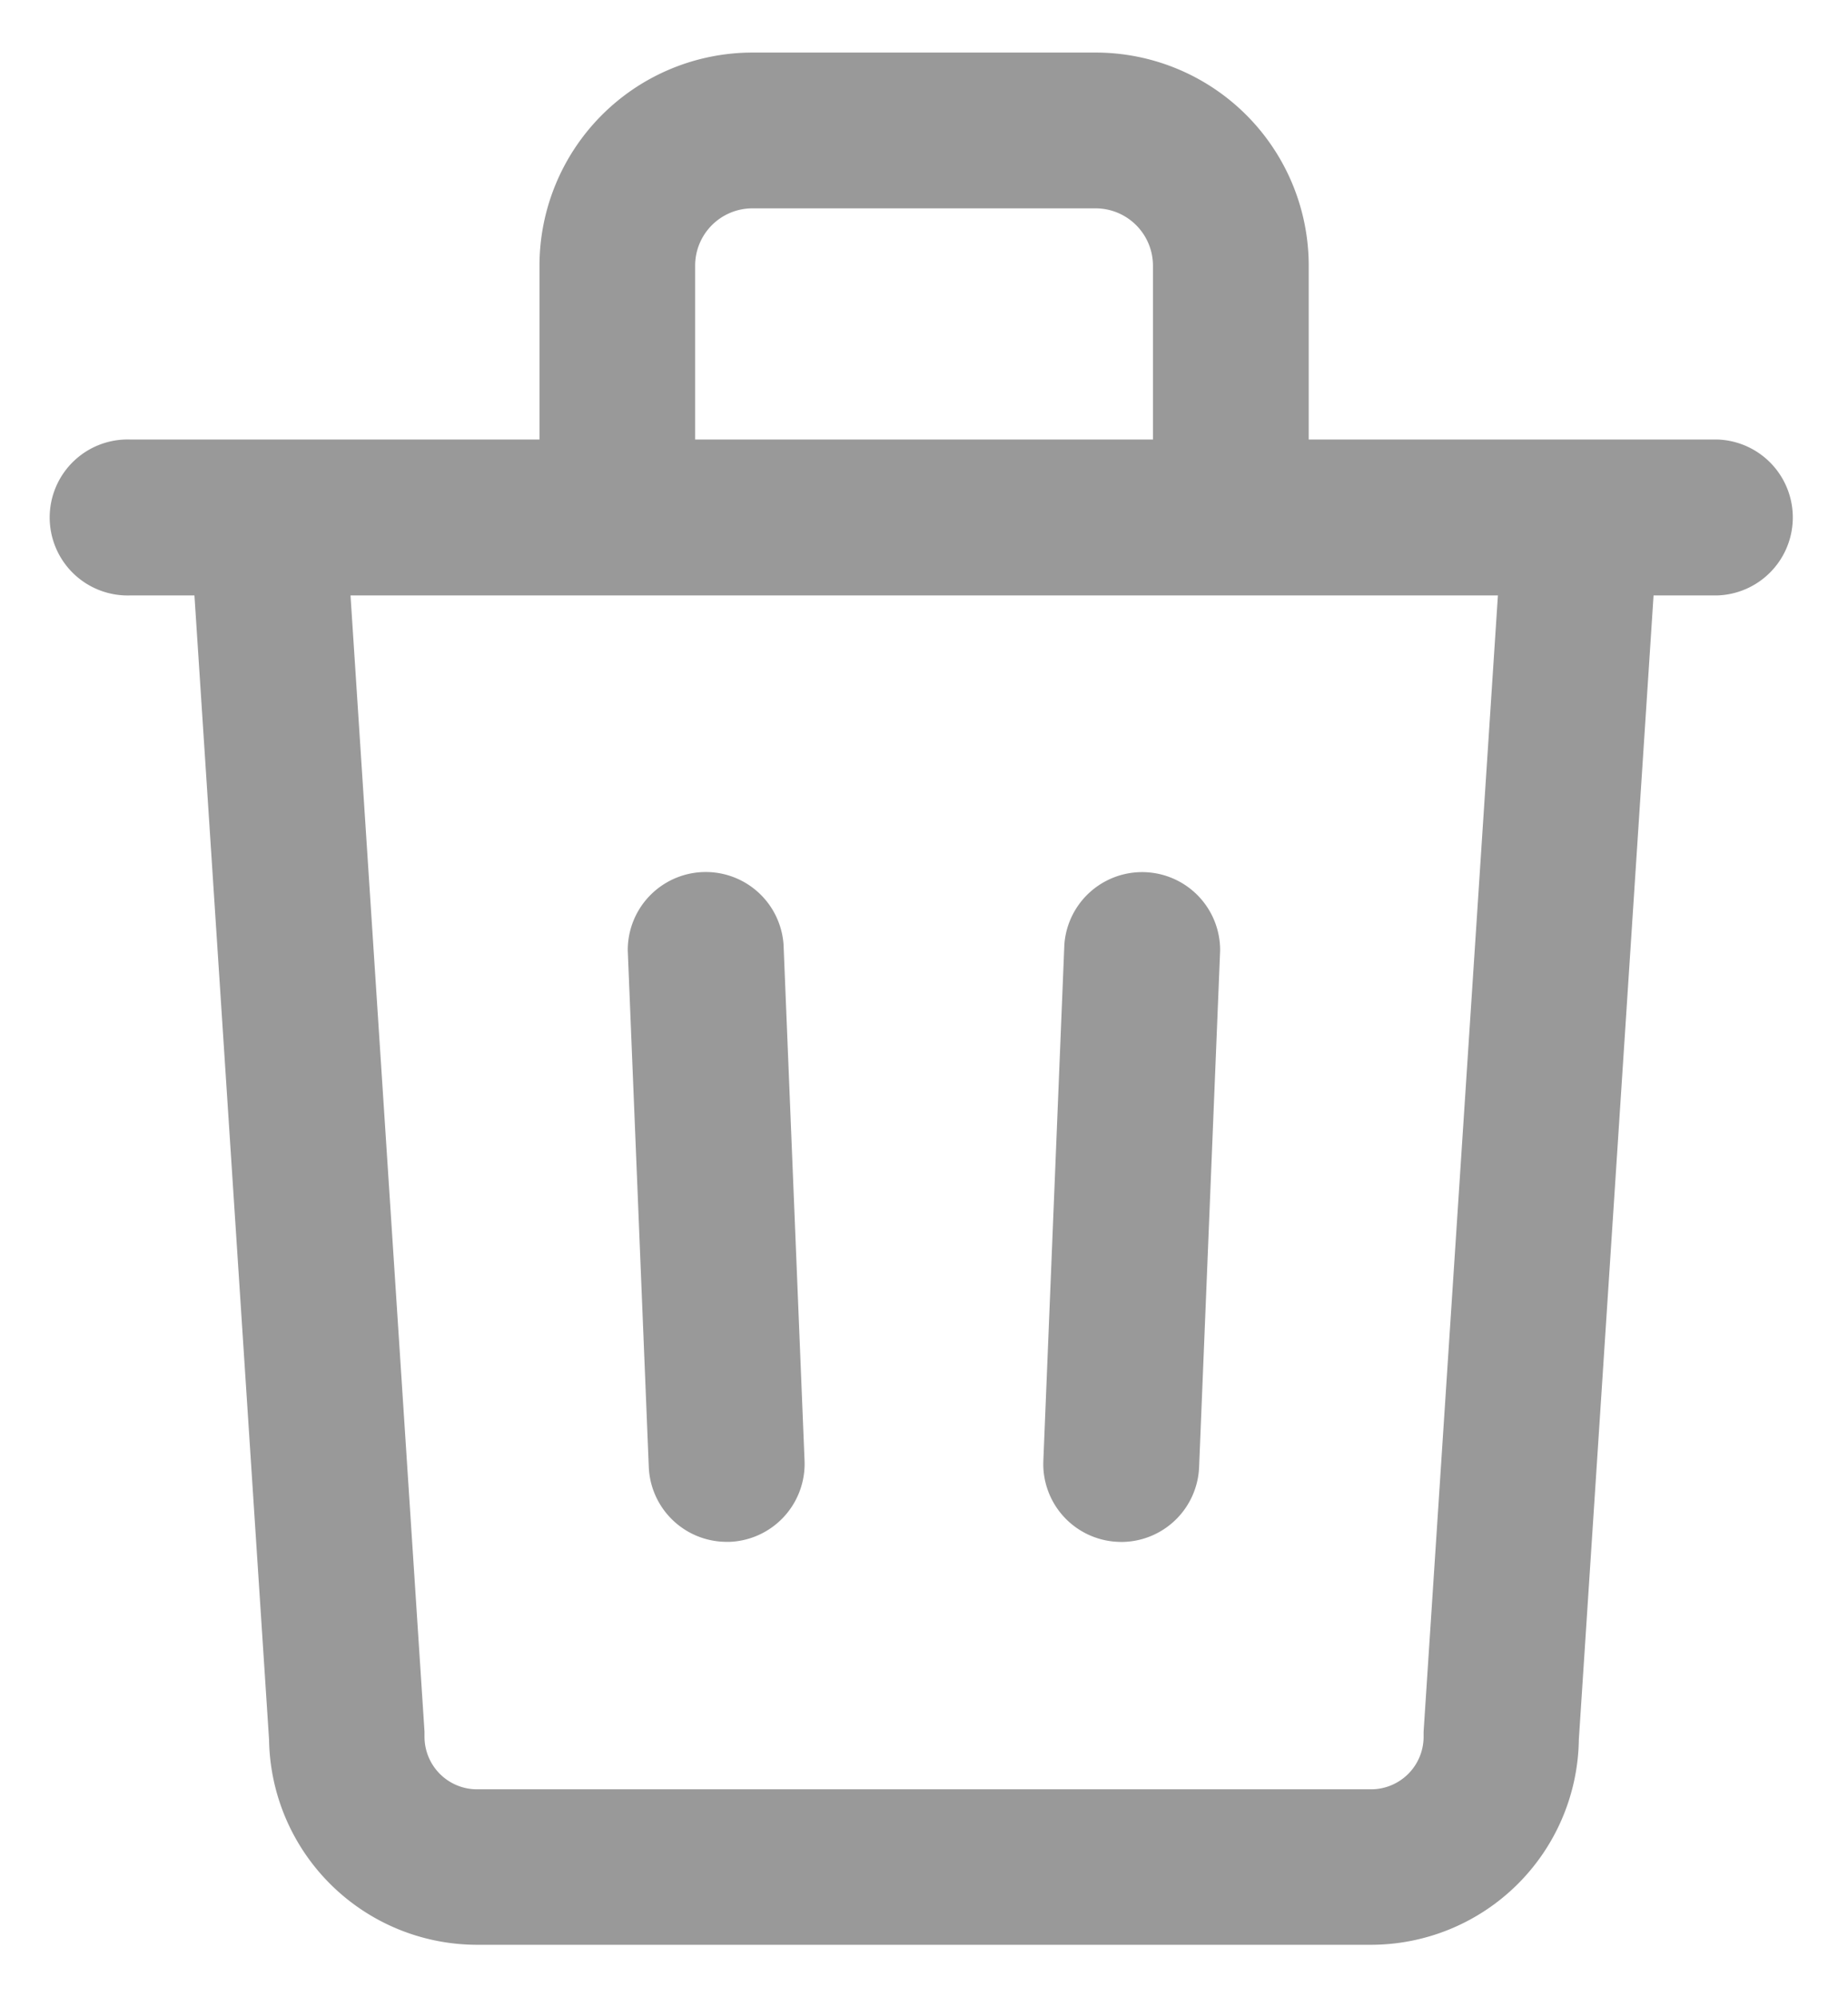 <svg xmlns="http://www.w3.org/2000/svg" width="17.583" height="19" viewBox="0 0 17.583 19">
  <path id="Union_95" data-name="Union 95" d="M4.039,18a1.981,1.981,0,0,1-1.979-1.951L1.35,5.164H.742a.742.742,0,1,1,0-1.483H4.633V2.027A2.028,2.028,0,0,1,6.658,0H9.925a2.028,2.028,0,0,1,2.027,2.027V3.681h3.891a.742.742,0,0,1,0,1.483h-.61l-.711,10.885A1.979,1.979,0,0,1,12.545,18Zm-.5-2.027c0,.016,0,.032,0,.048a.5.5,0,0,0,.5.5h8.506a.5.5,0,0,0,.5-.5c0-.016,0-.032,0-.048l.707-10.809H2.835ZM10.47,3.681V2.027a.546.546,0,0,0-.545-.545H6.658a.545.545,0,0,0-.544.545V3.681Zm-.332,10.486a.741.741,0,0,1-.711-.77l.2-4.913a.742.742,0,0,1,1.482.06l-.2,4.912a.742.742,0,0,1-.74.712Zm-3.725,0a.742.742,0,0,1-.74-.711l-.2-4.913a.742.742,0,0,1,1.482-.06l.2,4.913a.743.743,0,0,1-.711.771Z" transform="translate(0.5 0.5)" stroke="rgba(0,0,0,0)" stroke-width="1" opacity="0.4"/>
</svg>
